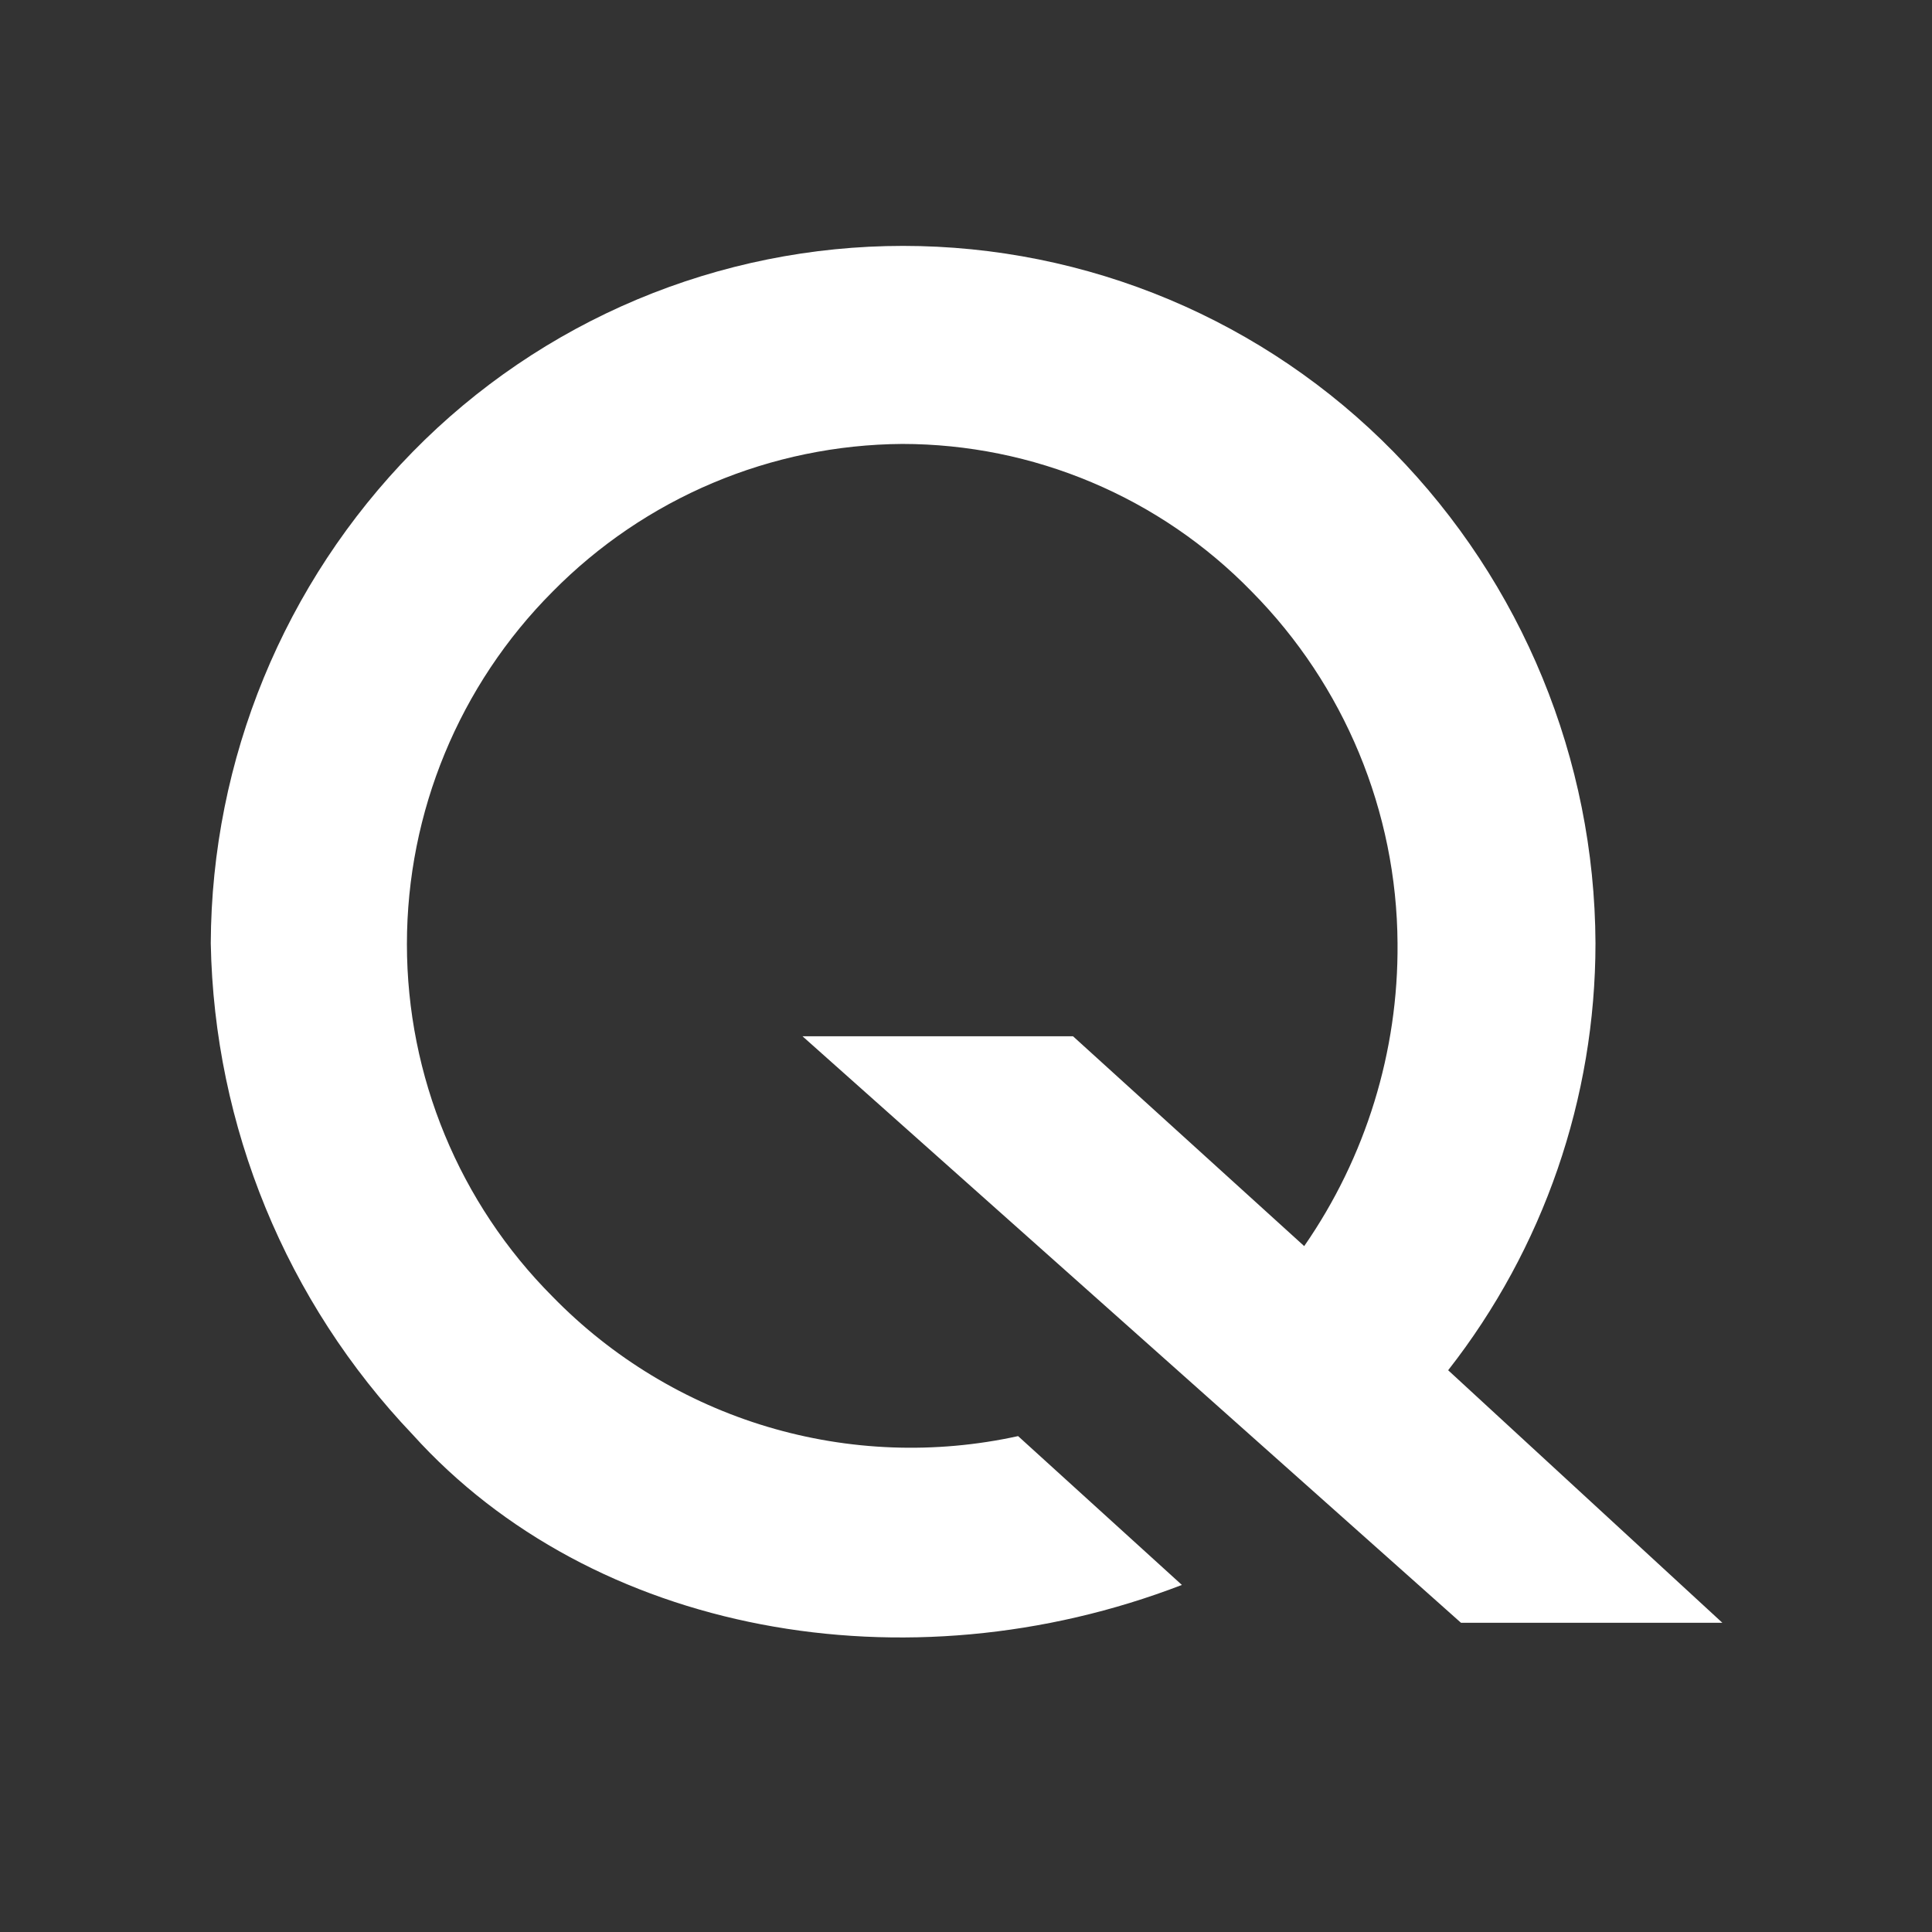 <svg width="55" height="55" viewBox="0 0 55 55" fill="none" xmlns="http://www.w3.org/2000/svg">
<rect x="0" y="0" width="55" height="55" fill="#333333" stroke="none"/>
<path d="M41.226 39.008C43.943 35.538 45.419 31.259 45.42 26.852C45.398 21.619 43.336 16.601 39.672 12.864C37.851 11.007 35.679 9.532 33.282 8.525C30.884 7.519 28.31 7 25.71 7C23.11 7 20.536 7.519 18.138 8.525C15.741 9.532 13.568 11.007 11.748 12.864C8.084 16.601 6.022 21.619 6 26.852C6.097 32.07 8.148 37.061 11.748 40.84C16.871 46.518 25.797 48.142 33.646 45.12L28.983 40.883C26.62 41.402 24.163 41.31 21.844 40.616C19.526 39.922 17.423 38.648 15.733 36.915C13.076 34.251 11.584 30.641 11.584 26.878C11.584 23.115 13.076 19.505 15.733 16.841C17.035 15.521 18.583 14.47 20.291 13.749C21.998 13.028 23.831 12.651 25.684 12.638C27.539 12.639 29.375 13.011 31.084 13.733C32.793 14.454 34.34 15.511 35.634 16.841C38.272 19.508 39.762 23.101 39.785 26.852C39.811 29.931 38.883 32.944 37.128 35.474L30.546 29.5H22.845L41.591 46.197H49.032L41.226 39.008Z" fill="white"/>
</svg>
